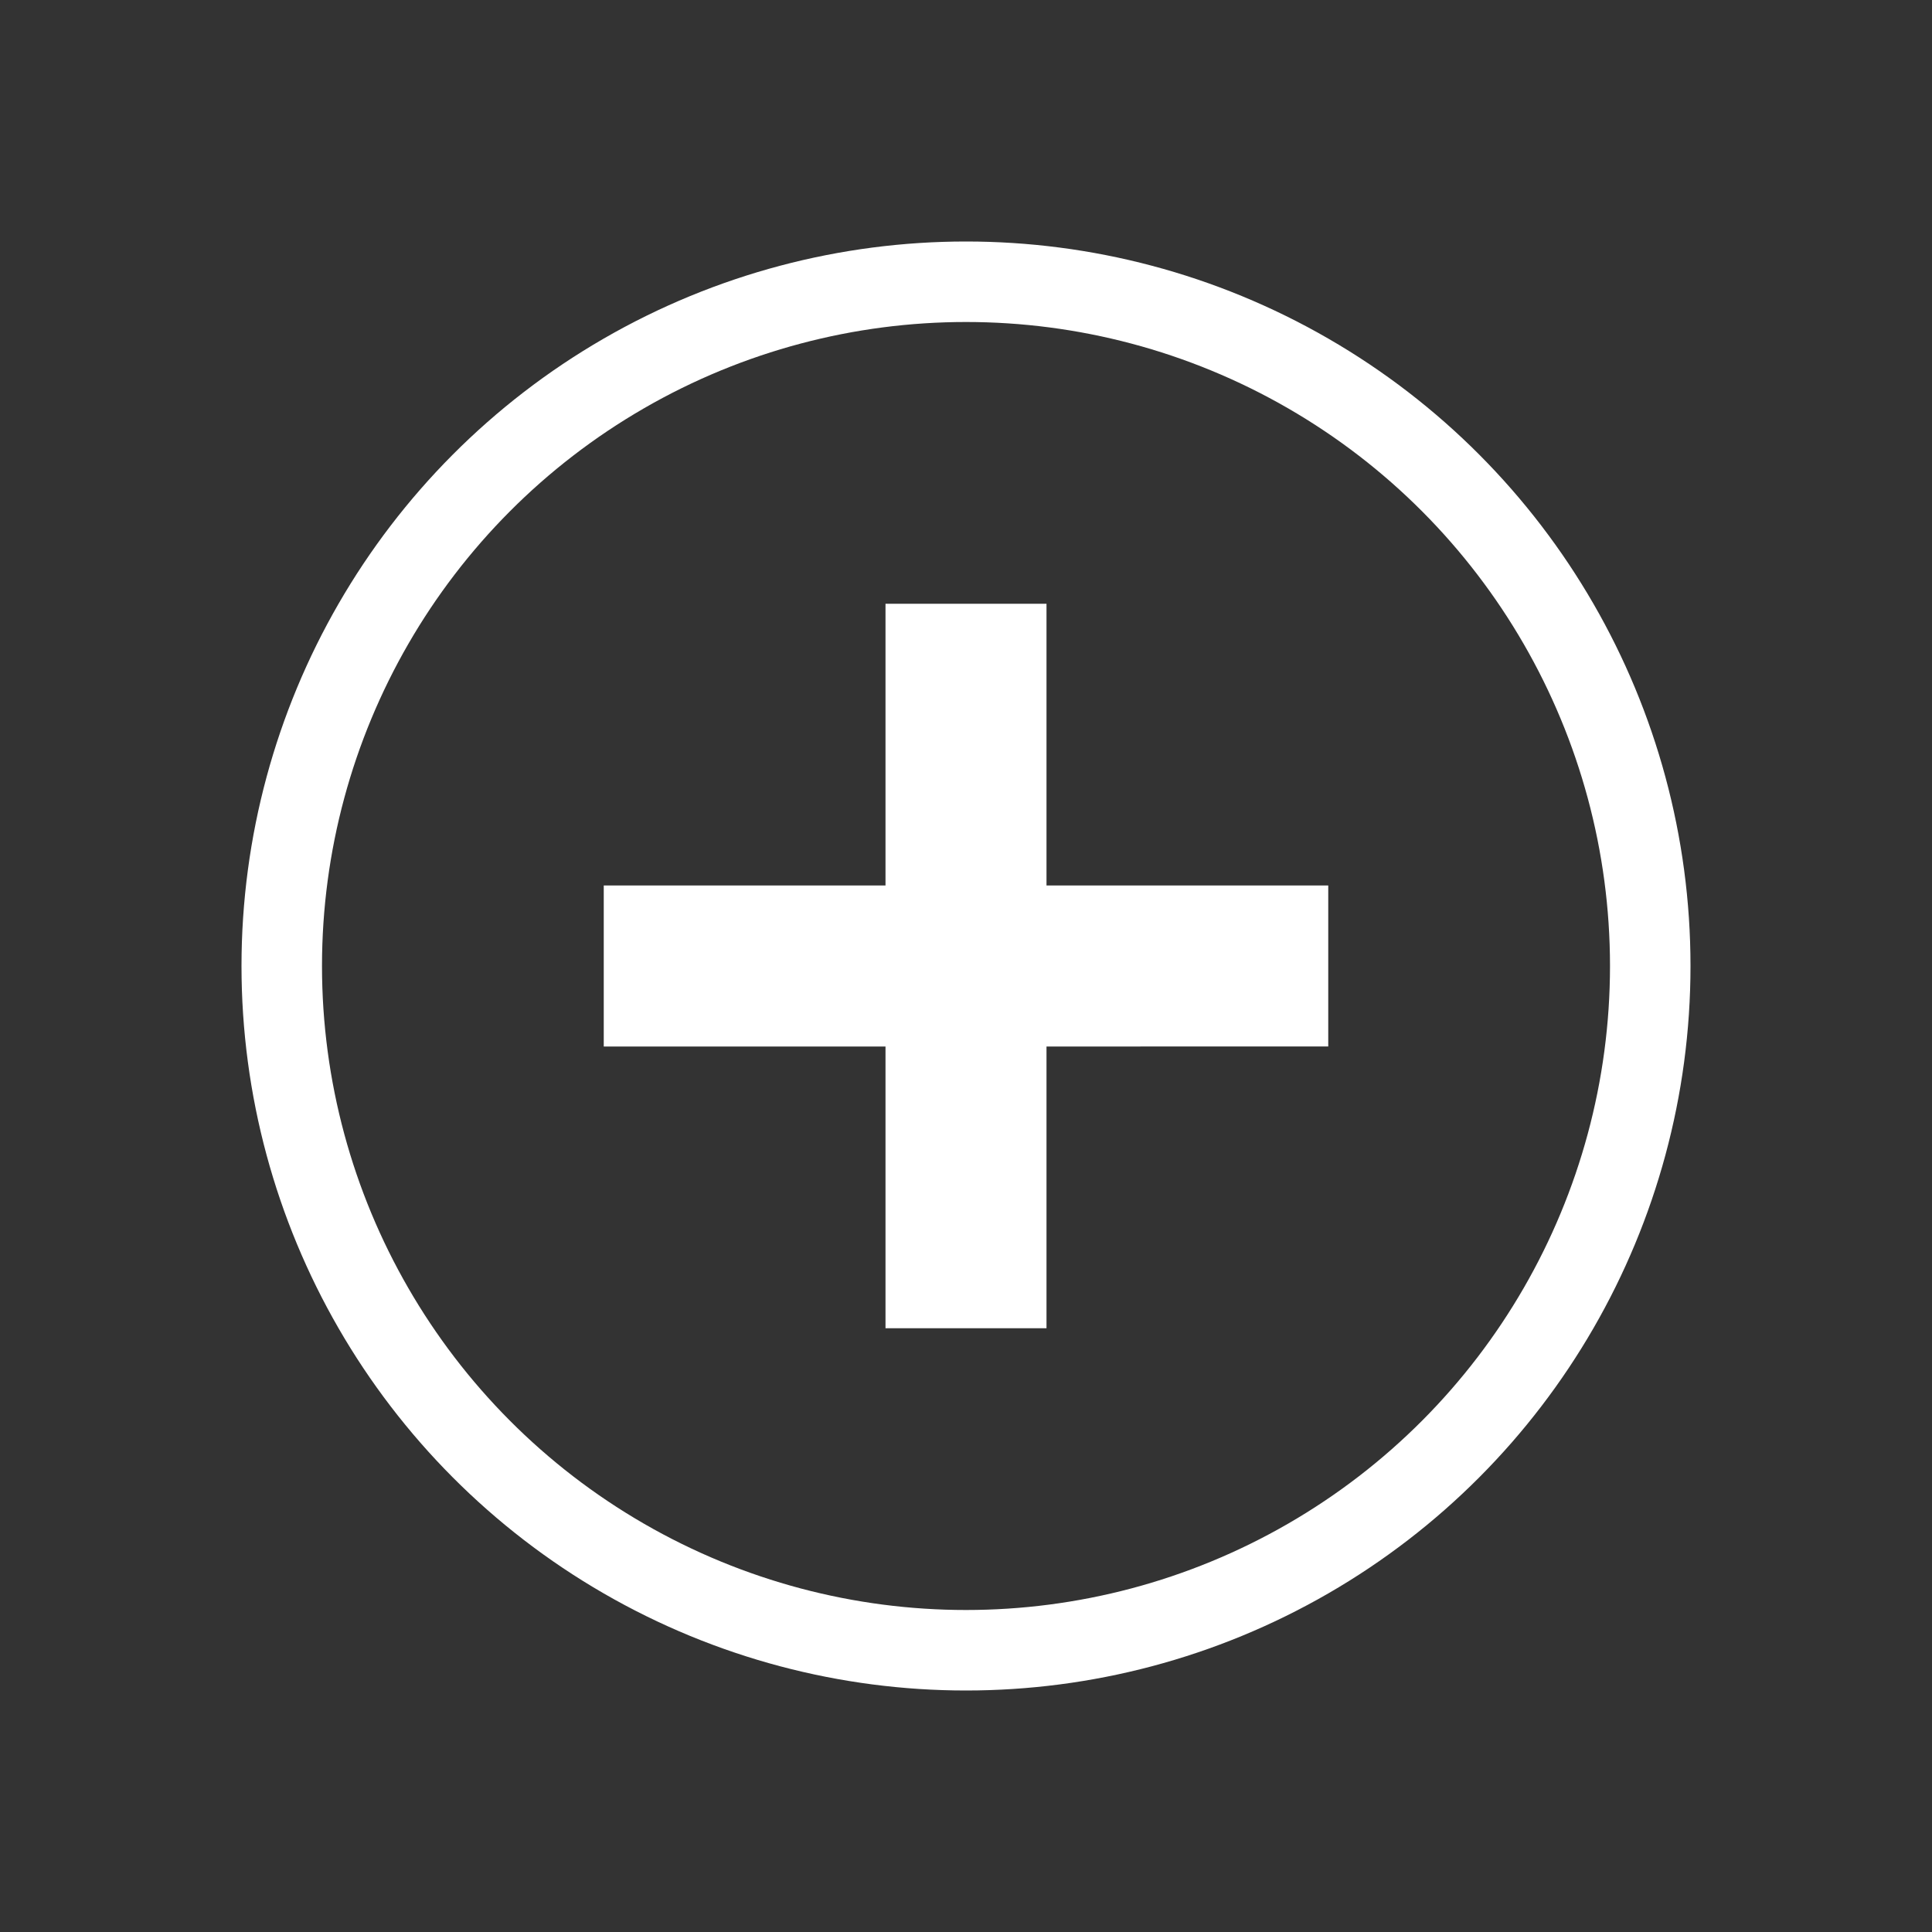 <svg xmlns="http://www.w3.org/2000/svg" width="48" height="48" viewBox="0 0 48 48">
	<rect x="0" y="0" width="48" height="48" fill="#333333" stroke="none"/>
	<rect width="48" height="48" fill="Transparent"/>
	<g transform="translate(6 6)" fill="none" stroke="#fff" stroke-width="2">
		<circle cx="18" cy="18" r="18" stroke="none"/>
		<circle cx="18" cy="18" r="17" fill="none"/>
	</g>
	<path d="M7,18V11H0V7H7V0h4V7h7v4H11v7Z" transform="translate(15 15)" fill="#fff"/>
</svg>
